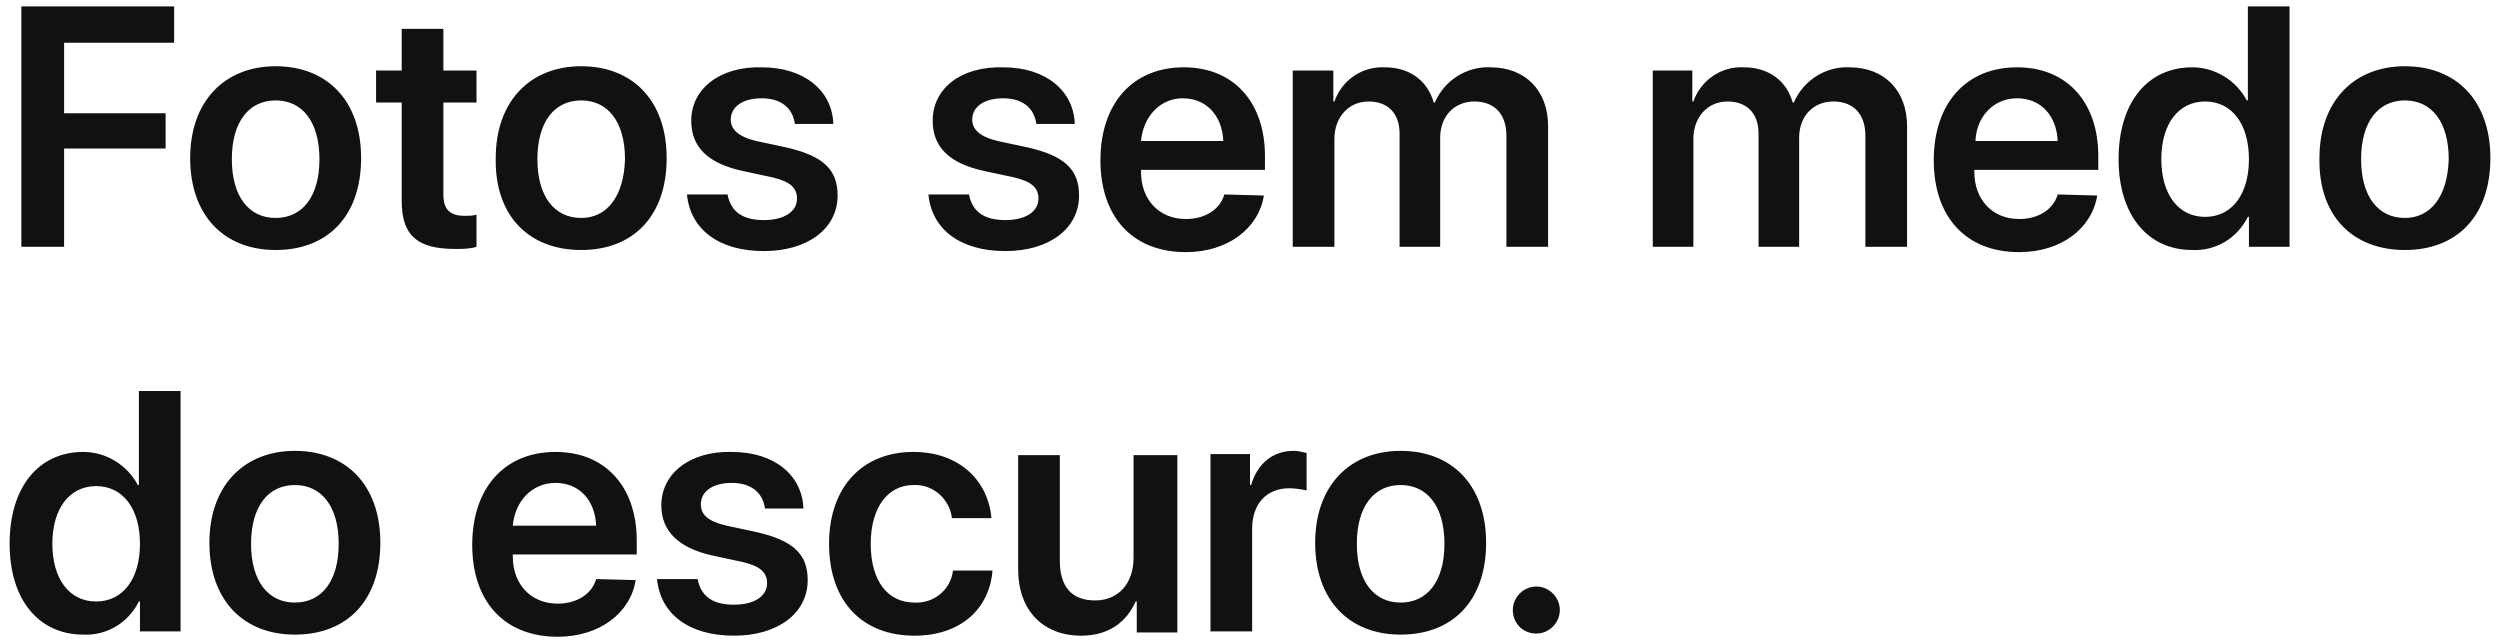 <?xml version="1.0" encoding="utf-8"?>
<!-- Generator: Adobe Illustrator 21.1.0, SVG Export Plug-In . SVG Version: 6.00 Build 0)  -->
<svg version="1.1" id="Layer_1" xmlns="http://www.w3.org/2000/svg" xmlns:xlink="http://www.w3.org/1999/xlink" x="0px" y="0px"
	 viewBox="0 0 234 60" style="enable-background:new 0 0 234 60;" xml:space="preserve">
<style type="text/css">
	.st0{fill:#111111;}
</style>
<path id="RX-S3_Title_3" class="st0" d="M6,23.1v-9.2h9.5v-3.3H6V4h10.3V0.6H2v22.5L6,23.1L6,23.1z M25.8,23.4c4.9,0,8-3.2,8-8.6
	c0-5.4-3.2-8.6-8-8.6s-8,3.3-8,8.6C17.8,20.2,21,23.4,25.8,23.4z M25.8,20.4c-2.5,0-4.1-2-4.1-5.5c0-3.5,1.6-5.5,4.1-5.5
	c2.5,0,4.1,2,4.1,5.5C29.9,18.4,28.3,20.4,25.8,20.4z M37.6,2.7v3.9h-2.4v3h2.4v9.2c0,3.2,1.4,4.5,5,4.5c0.7,0,1.4,0,2-0.2v-3
	c-0.4,0.1-0.7,0.1-1.1,0.1c-1.4,0-2-0.6-2-2V9.6h3.1v-3h-3.1V2.7H37.6L37.6,2.7z M54.4,23.4c4.9,0,8-3.2,8-8.6c0-5.4-3.2-8.6-8-8.6
	s-8,3.3-8,8.6C46.3,20.2,49.5,23.4,54.4,23.4z M54.4,20.4c-2.5,0-4.1-2-4.1-5.5c0-3.5,1.6-5.5,4.1-5.5c2.5,0,4.1,2,4.1,5.5
	C58.4,18.4,56.8,20.4,54.4,20.4z M64.7,11.3c0,2.5,1.6,4,4.8,4.7l2.8,0.6c1.7,0.4,2.3,1,2.3,2c0,1.2-1.2,2-3.1,2
	c-2,0-3.1-0.8-3.4-2.4h-3.8c0.3,3.2,2.9,5.3,7.2,5.3c4.1,0,6.9-2.1,6.9-5.2c0-2.4-1.3-3.7-4.8-4.5l-2.8-0.6c-1.7-0.4-2.4-1.1-2.4-2
	c0-1.2,1.1-2,2.9-2c1.8,0,2.9,0.9,3.1,2.4H78c-0.1-3.1-2.7-5.3-6.7-5.3C67.4,6.2,64.7,8.3,64.7,11.3z M87.3,11.3
	c0,2.5,1.6,4,4.8,4.7l2.8,0.6c1.7,0.4,2.3,1,2.3,2c0,1.2-1.2,2-3.1,2c-2,0-3.1-0.8-3.4-2.4h-3.8c0.3,3.2,2.9,5.3,7.2,5.3
	c4.1,0,6.9-2.1,6.9-5.2c0-2.4-1.3-3.7-4.8-4.5l-2.8-0.6c-1.7-0.4-2.4-1.1-2.4-2c0-1.2,1.1-2,2.9-2c1.8,0,2.9,0.9,3.1,2.4h3.6
	c-0.1-3.1-2.7-5.3-6.7-5.3C89.9,6.2,87.3,8.3,87.3,11.3L87.3,11.3z M110.7,9.2c2.2,0,3.7,1.6,3.8,4h-7.7
	C107,10.9,108.6,9.2,110.7,9.2L110.7,9.2z M114.6,18.2c-0.4,1.4-1.8,2.3-3.6,2.3c-2.5,0-4.2-1.8-4.2-4.4v-0.2h11.6v-1.3
	c0-5-2.9-8.3-7.6-8.3c-4.8,0-7.8,3.4-7.8,8.7c0,5.3,3,8.6,8,8.6c3.9,0,6.8-2.2,7.3-5.3L114.6,18.2L114.6,18.2z M121,23.1h3.9V13
	c0-2,1.3-3.5,3.2-3.5c1.8,0,2.9,1.1,2.9,3v10.6h3.8V12.9c0-2,1.3-3.4,3.2-3.4c1.9,0,3,1.2,3,3.2v10.4h3.9V11.8
	c0-3.3-2.1-5.5-5.4-5.5c-2.2-0.1-4.3,1.2-5.2,3.3h-0.1c-0.6-2.1-2.3-3.3-4.6-3.3c-2.1-0.1-4,1.2-4.7,3.2h-0.1V6.6H121L121,23.1
	L121,23.1z M154.6,23.1h3.9V13c0-2,1.3-3.5,3.2-3.5c1.8,0,2.9,1.1,2.9,3v10.6h3.8V12.9c0-2,1.3-3.4,3.2-3.4c1.9,0,3,1.2,3,3.2v10.4
	h3.9V11.8c0-3.3-2.1-5.5-5.4-5.5c-2.2-0.1-4.3,1.2-5.2,3.3h-0.1c-0.6-2.1-2.3-3.3-4.6-3.3c-2.1-0.1-4,1.2-4.7,3.2h-0.1V6.6h-3.7
	V23.1z M188.8,9.2c2.2,0,3.7,1.6,3.8,4h-7.7C185,10.9,186.6,9.2,188.8,9.2L188.8,9.2z M192.6,18.2c-0.4,1.4-1.8,2.3-3.6,2.3
	c-2.5,0-4.2-1.8-4.2-4.4v-0.2h11.6v-1.3c0-5-2.9-8.3-7.6-8.3c-4.8,0-7.8,3.4-7.8,8.7c0,5.3,3,8.6,8,8.6c3.9,0,6.8-2.2,7.3-5.3
	L192.6,18.2L192.6,18.2z M205.2,23.4c2.2,0.1,4.2-1.1,5.2-3.1h0.1v2.8h3.8V0.6h-3.9v8.8h-0.1c-1-1.9-3-3.1-5.1-3.1
	c-4.2,0-6.9,3.3-6.9,8.6C198.3,20.1,201,23.4,205.2,23.4L205.2,23.4z M206.4,9.5c2.5,0,4.1,2.1,4.1,5.4c0,3.3-1.6,5.4-4.1,5.4
	c-2.5,0-4.1-2.1-4.1-5.4C202.3,11.6,203.9,9.5,206.4,9.5L206.4,9.5z M225.1,23.4c4.9,0,8-3.2,8-8.6c0-5.4-3.2-8.6-8-8.6
	s-8,3.3-8,8.6C217,20.2,220.2,23.4,225.1,23.4L225.1,23.4z M225.1,20.4c-2.5,0-4.1-2-4.1-5.5c0-3.5,1.6-5.5,4.1-5.5
	c2.5,0,4.1,2,4.1,5.5C229.1,18.4,227.5,20.4,225.1,20.4L225.1,20.4z M7.8,59.4c2.2,0.1,4.2-1.1,5.2-3.1h0.1v2.8h3.8V36.6H13v8.8
	h-0.1c-1-1.9-3-3.1-5.1-3.1c-4.2,0-6.9,3.3-6.9,8.6C0.9,56.1,3.6,59.4,7.8,59.4z M9,45.5c2.5,0,4.1,2.1,4.1,5.4
	c0,3.3-1.6,5.4-4.1,5.4c-2.5,0-4.1-2.1-4.1-5.4C4.9,47.6,6.5,45.5,9,45.5L9,45.5z M27.6,59.4c4.9,0,8-3.2,8-8.6c0-5.4-3.2-8.6-8-8.6
	s-8,3.3-8,8.6C19.6,56.2,22.8,59.4,27.6,59.4L27.6,59.4z M27.6,56.4c-2.5,0-4.1-2-4.1-5.5c0-3.5,1.6-5.5,4.1-5.5
	c2.5,0,4.1,2,4.1,5.5C31.7,54.4,30.1,56.4,27.6,56.4L27.6,56.4z M52,45.2c2.2,0,3.7,1.6,3.8,4H48C48.2,46.9,49.8,45.2,52,45.2
	L52,45.2z M55.8,54.2c-0.4,1.4-1.8,2.3-3.6,2.3c-2.5,0-4.2-1.8-4.2-4.4v-0.2h11.6v-1.3c0-5-2.9-8.3-7.6-8.3c-4.8,0-7.8,3.4-7.8,8.7
	c0,5.3,3,8.6,8,8.6c3.9,0,6.8-2.2,7.3-5.3L55.8,54.2L55.8,54.2z M61.9,47.3c0,2.4,1.6,4,4.8,4.7l2.8,0.6c1.7,0.4,2.3,1,2.3,2
	c0,1.2-1.2,2-3.1,2c-2,0-3.1-0.8-3.4-2.4h-3.8c0.3,3.2,2.9,5.3,7.2,5.3c4.1,0,6.9-2.1,6.9-5.2c0-2.4-1.3-3.7-4.8-4.5l-2.8-0.6
	c-1.7-0.4-2.4-1-2.4-2c0-1.2,1.1-2,2.9-2c1.8,0,2.9,0.9,3.1,2.4h3.6c-0.1-3.1-2.7-5.3-6.7-5.3C64.6,42.2,61.9,44.3,61.9,47.3
	L61.9,47.3z M92.8,48.5c-0.3-3.5-3-6.2-7.3-6.2c-4.8,0-7.9,3.3-7.9,8.6c0,5.4,3.1,8.6,8,8.6c4.2,0,7-2.4,7.3-6.1h-3.7
	c-0.2,1.8-1.8,3.1-3.6,3c-2.5,0-4.1-2-4.1-5.5c0-3.4,1.6-5.5,4-5.5c1.8-0.1,3.4,1.3,3.6,3.1H92.8z M110,42.6h-3.9v9.6
	c0,2.4-1.4,4-3.6,4c-2.2,0-3.3-1.3-3.3-3.7v-9.9h-3.9v10.7c0,3.8,2.3,6.2,5.9,6.2c2.5,0,4.2-1.2,5.1-3.2h0.1v2.9h3.8V42.6z
	 M113.3,59.1h3.9v-9.6c0-2.3,1.3-3.8,3.5-3.8c0.5,0,1.1,0.1,1.6,0.2v-3.5c-0.4-0.1-0.8-0.2-1.2-0.2c-2,0-3.4,1.2-4,3.2H117v-2.9
	h-3.7V59.1L113.3,59.1z M131.1,59.4c4.9,0,8-3.2,8-8.6c0-5.4-3.2-8.6-8-8.6s-8,3.3-8,8.6C123.1,56.2,126.3,59.4,131.1,59.4
	L131.1,59.4z M131.1,56.4c-2.5,0-4.1-2-4.1-5.5c0-3.5,1.6-5.5,4.1-5.5c2.5,0,4.1,2,4.1,5.5C135.2,54.4,133.6,56.4,131.1,56.4
	L131.1,56.4z M143.8,59.3c1.2,0,2.2-1,2.2-2.2s-1-2.2-2.2-2.2s-2.2,1-2.2,2.2l0,0C141.6,58.3,142.5,59.3,143.8,59.3
	C143.8,59.3,143.8,59.3,143.8,59.3L143.8,59.3z"/>
</svg>
